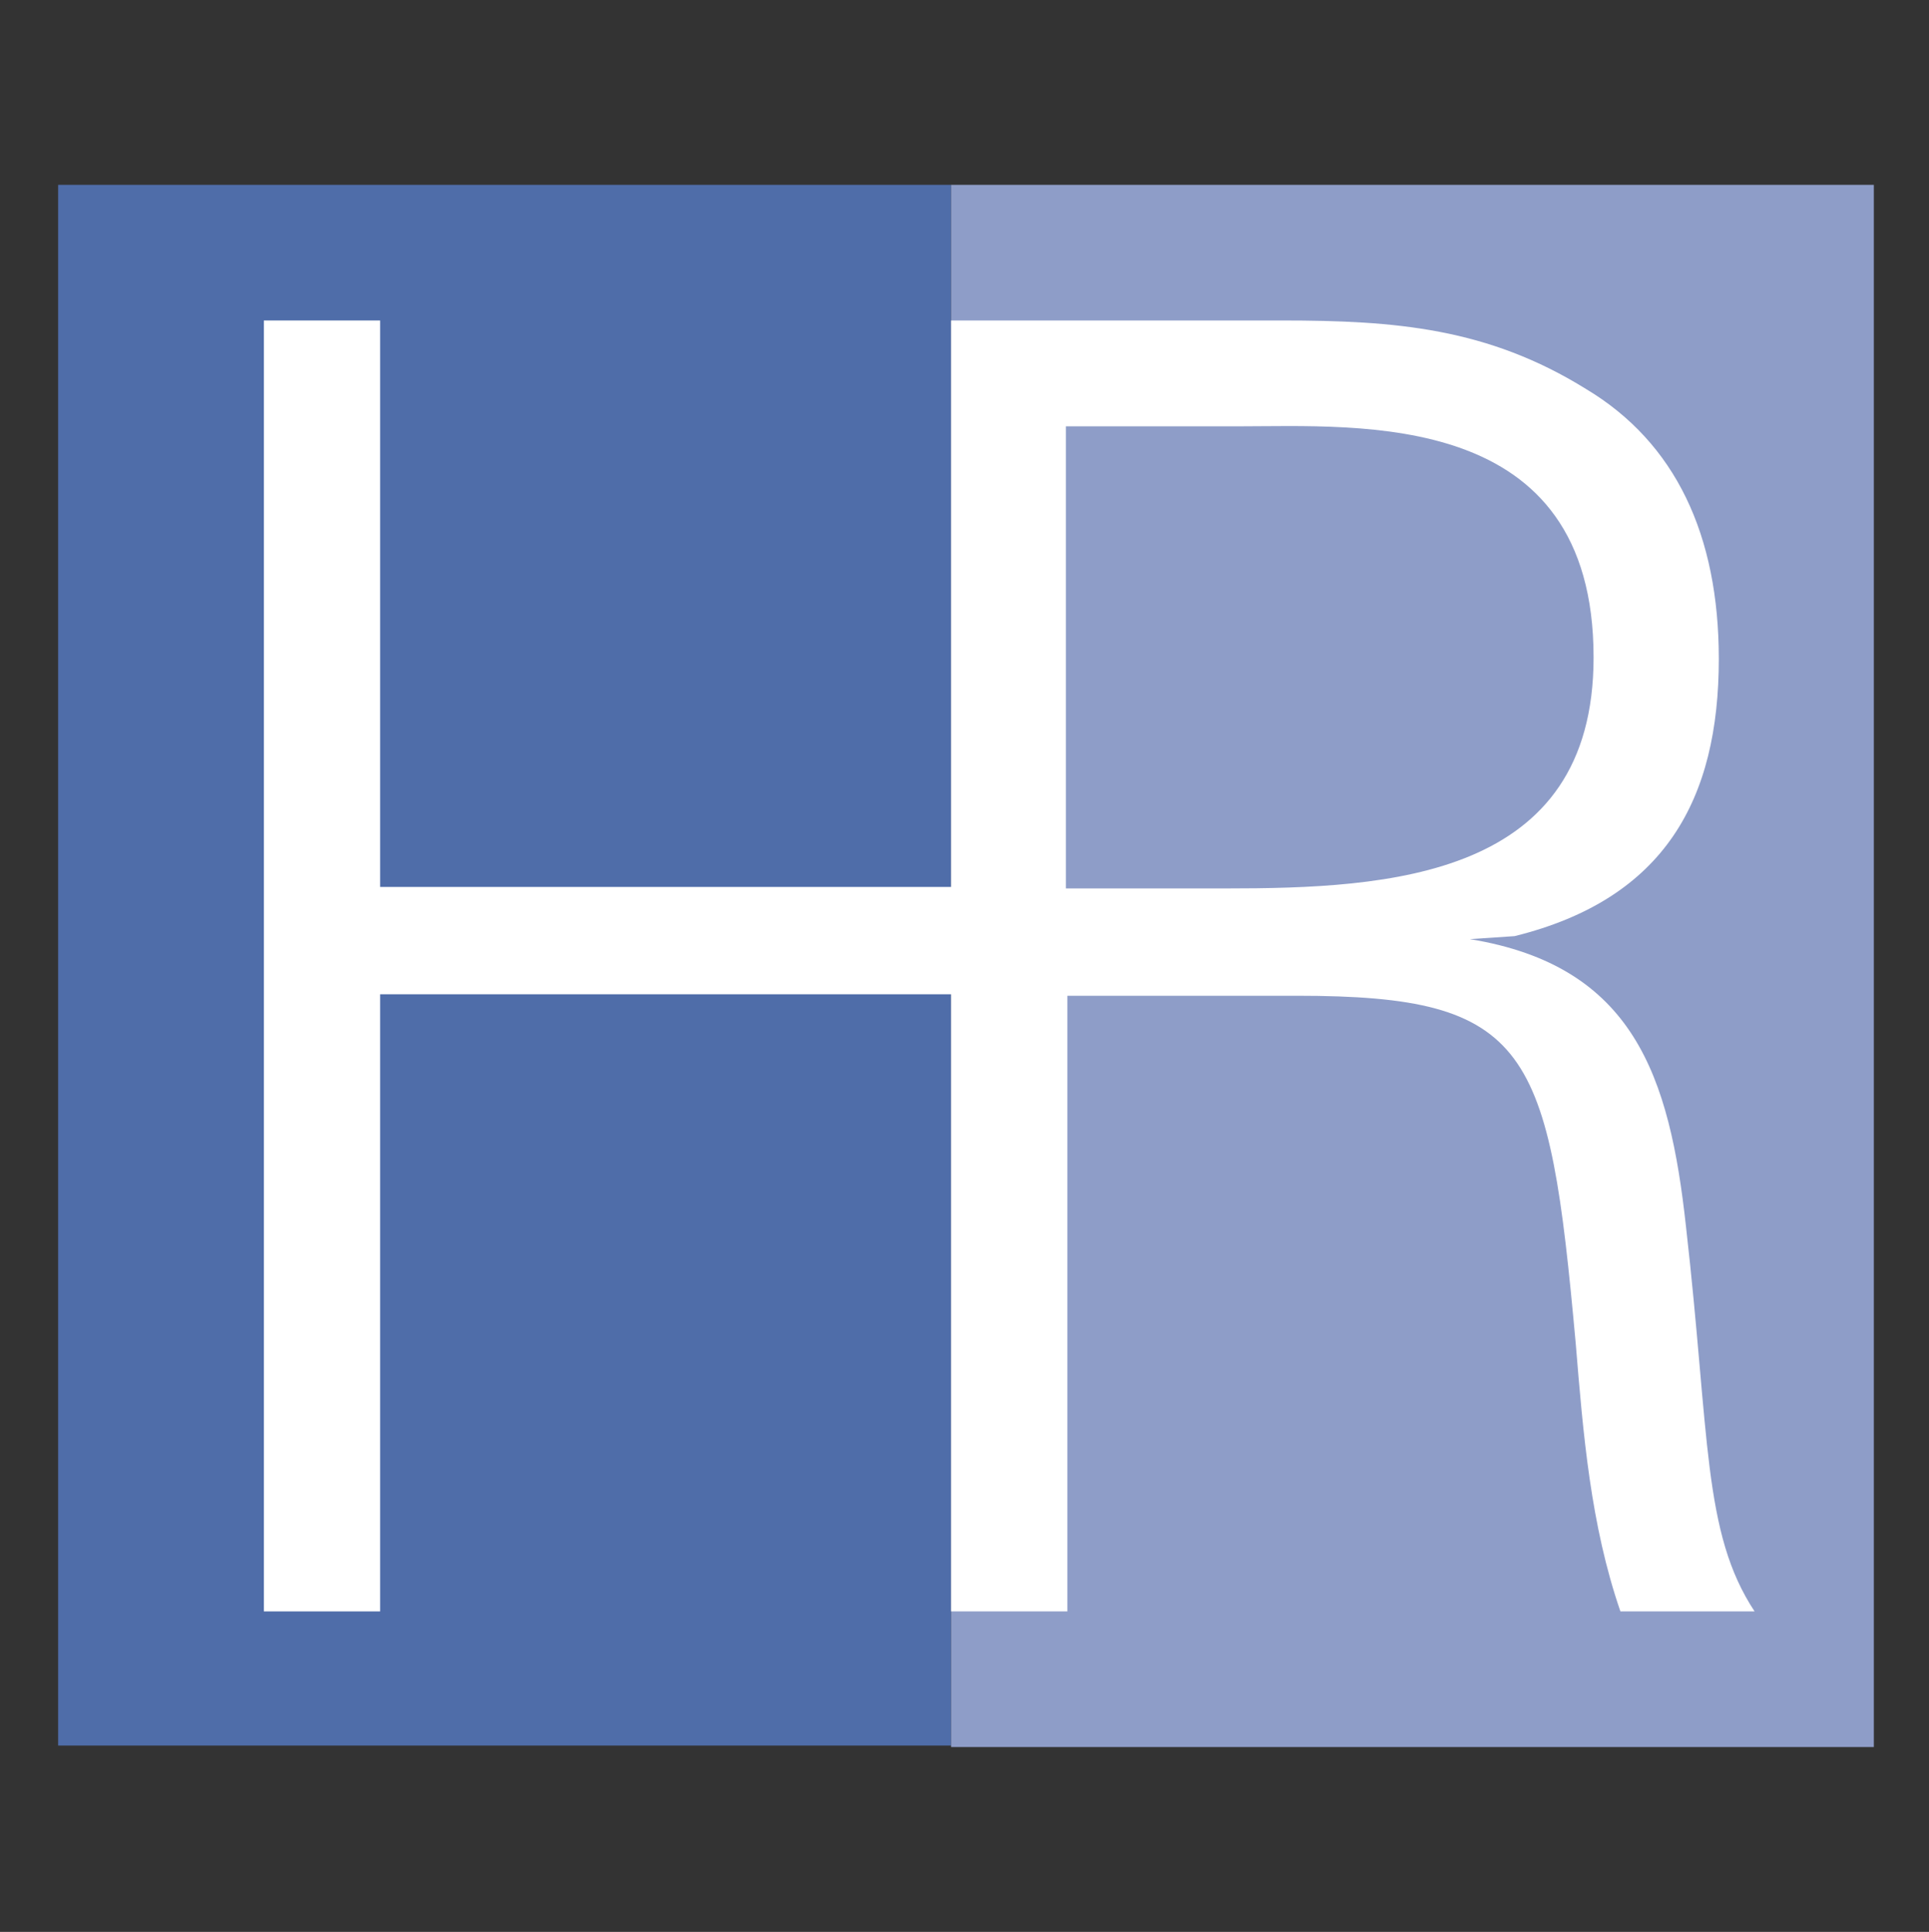 <?xml version="1.0" encoding="utf-8"?>
<!-- Generator: Adobe Illustrator 23.1.1, SVG Export Plug-In . SVG Version: 6.00 Build 0)  -->
<svg version="1.1" id="Layer_1" xmlns="http://www.w3.org/2000/svg" xmlns:xlink="http://www.w3.org/1999/xlink" x="0px" y="0px"
	 viewBox="0 0 129.4 129.6" style="enable-background:new 0 0 129.4 129.6;" xml:space="preserve">
<rect x="0" y="0" width="129.4" height="129.6" fill="#333333" stroke="none"/>
<style type="text/css">
	.st0{fill:#4F6DA9;}
	.st1{fill:#8E9DC8;}
	.st2{fill:#FFFFFF;}
</style>
<rect x="3.9" y="12.4" class="st0" width="59.9" height="104.7"/>
<rect x="63.8" y="12.4" class="st1" width="61.9" height="104.8"/>
<path class="st2" d="M17.7,108.1V21.5h7.8v38h38.8V23h1.8v83.6h-1.8V66.7H25.5v41.4H17.7z"/>
<path class="st2" d="M71.5,59.6v-31h11.5c8.3,0,23.9-1.2,23.9,15.5c0,14.8-13.7,15.5-24.7,15.5H71.5z M71.5,66.8H87
	c15.7,0,16.9,3.5,18.7,23.3c0.5,6.1,1,12.2,3,18h9c-3.5-5.3-3-11.8-4.6-25.8c-1.1-10.1-3.5-17.5-14.5-19.3l3-0.2
	c10.1-2.5,13.7-9.2,13.7-18.6c0-8.3-2.9-14.5-8.9-18.1c-6.6-4.1-12.8-4.6-20.4-4.6H63.8v86.6h7.8V66.8z"/>
</svg>
